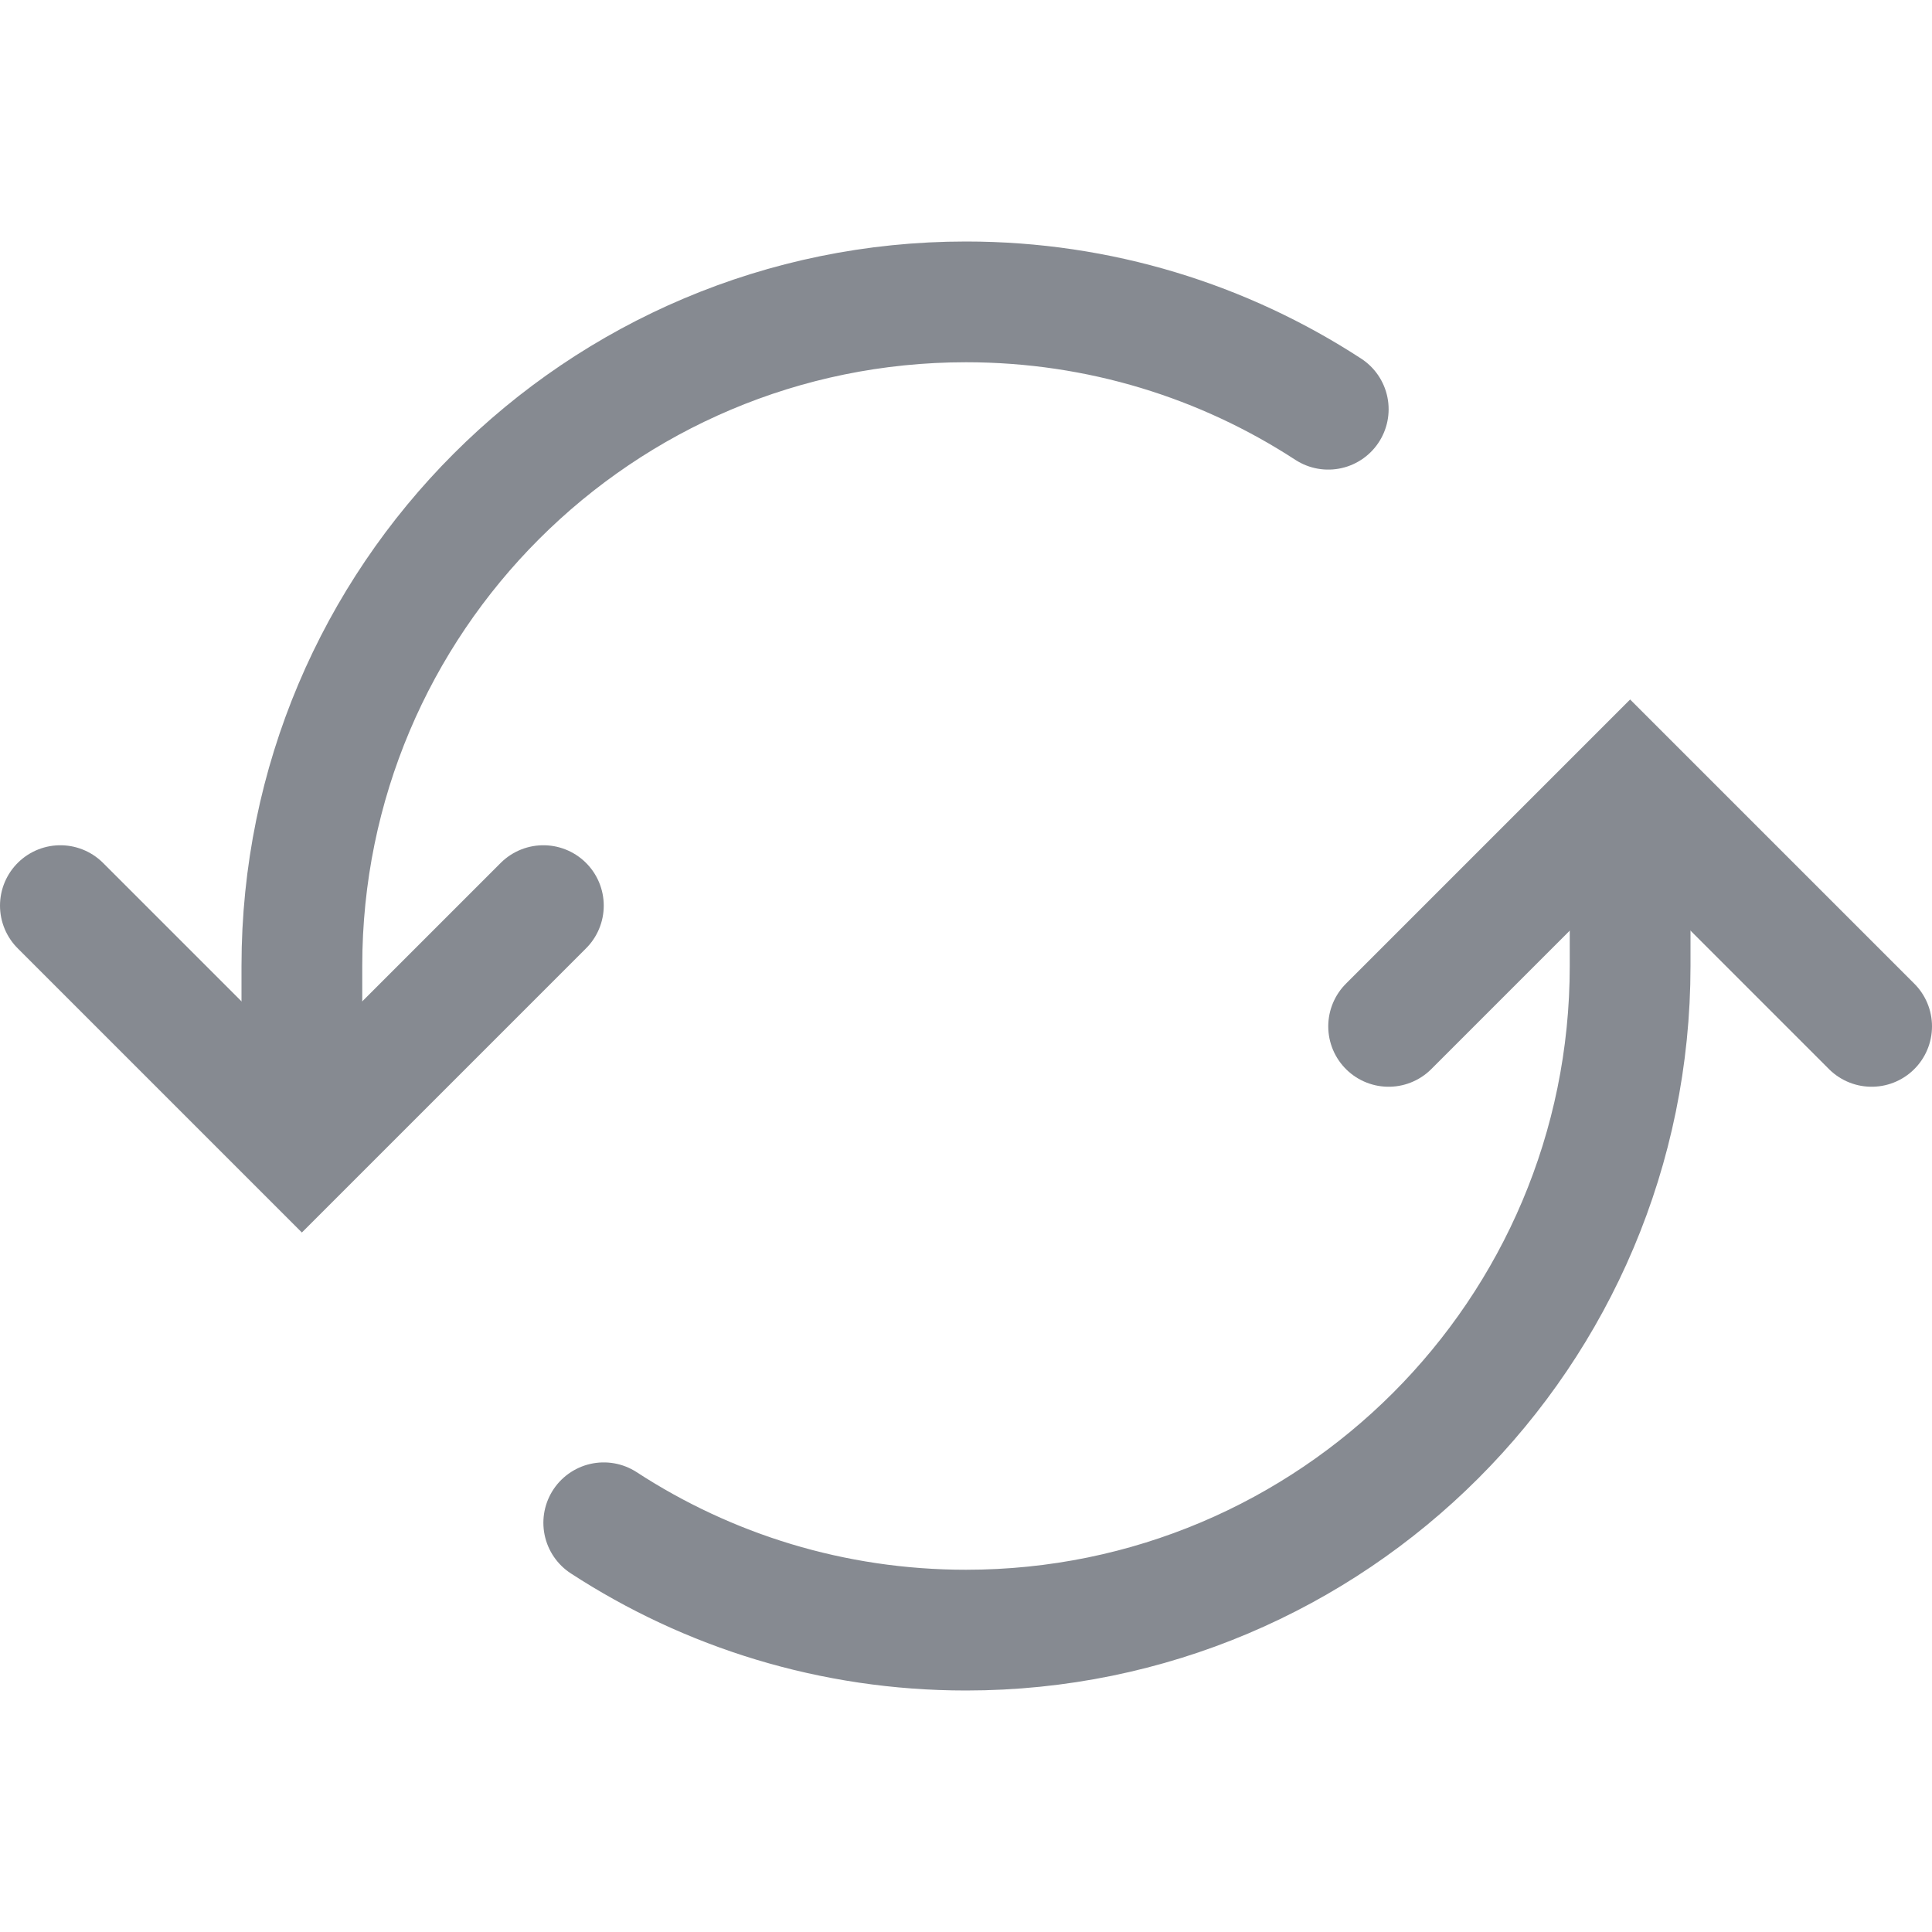 <svg width="16" height="16" viewBox="0 0 16 16" fill="none" xmlns="http://www.w3.org/2000/svg">
<path d="M2.5 9V8C2.5 4.962 4.962 2.5 8 2.5C9.107 2.5 10.137 2.827 11 3.389" stroke="#868A91" stroke-linecap="round"/>
<path d="M5 12.611C5.863 13.173 6.893 13.5 8 13.5C11.038 13.5 13.5 11.038 13.5 8V7" stroke="#868A91" stroke-linecap="round"/>
<path d="M0.5 7.5L2.5 9.5L4.5 7.5" stroke="#868A91" stroke-linecap="round"/>
<path d="M11.5 8.5L13.5 6.5L15.5 8.5" stroke="#868A91" stroke-linecap="round"/>
</svg>
